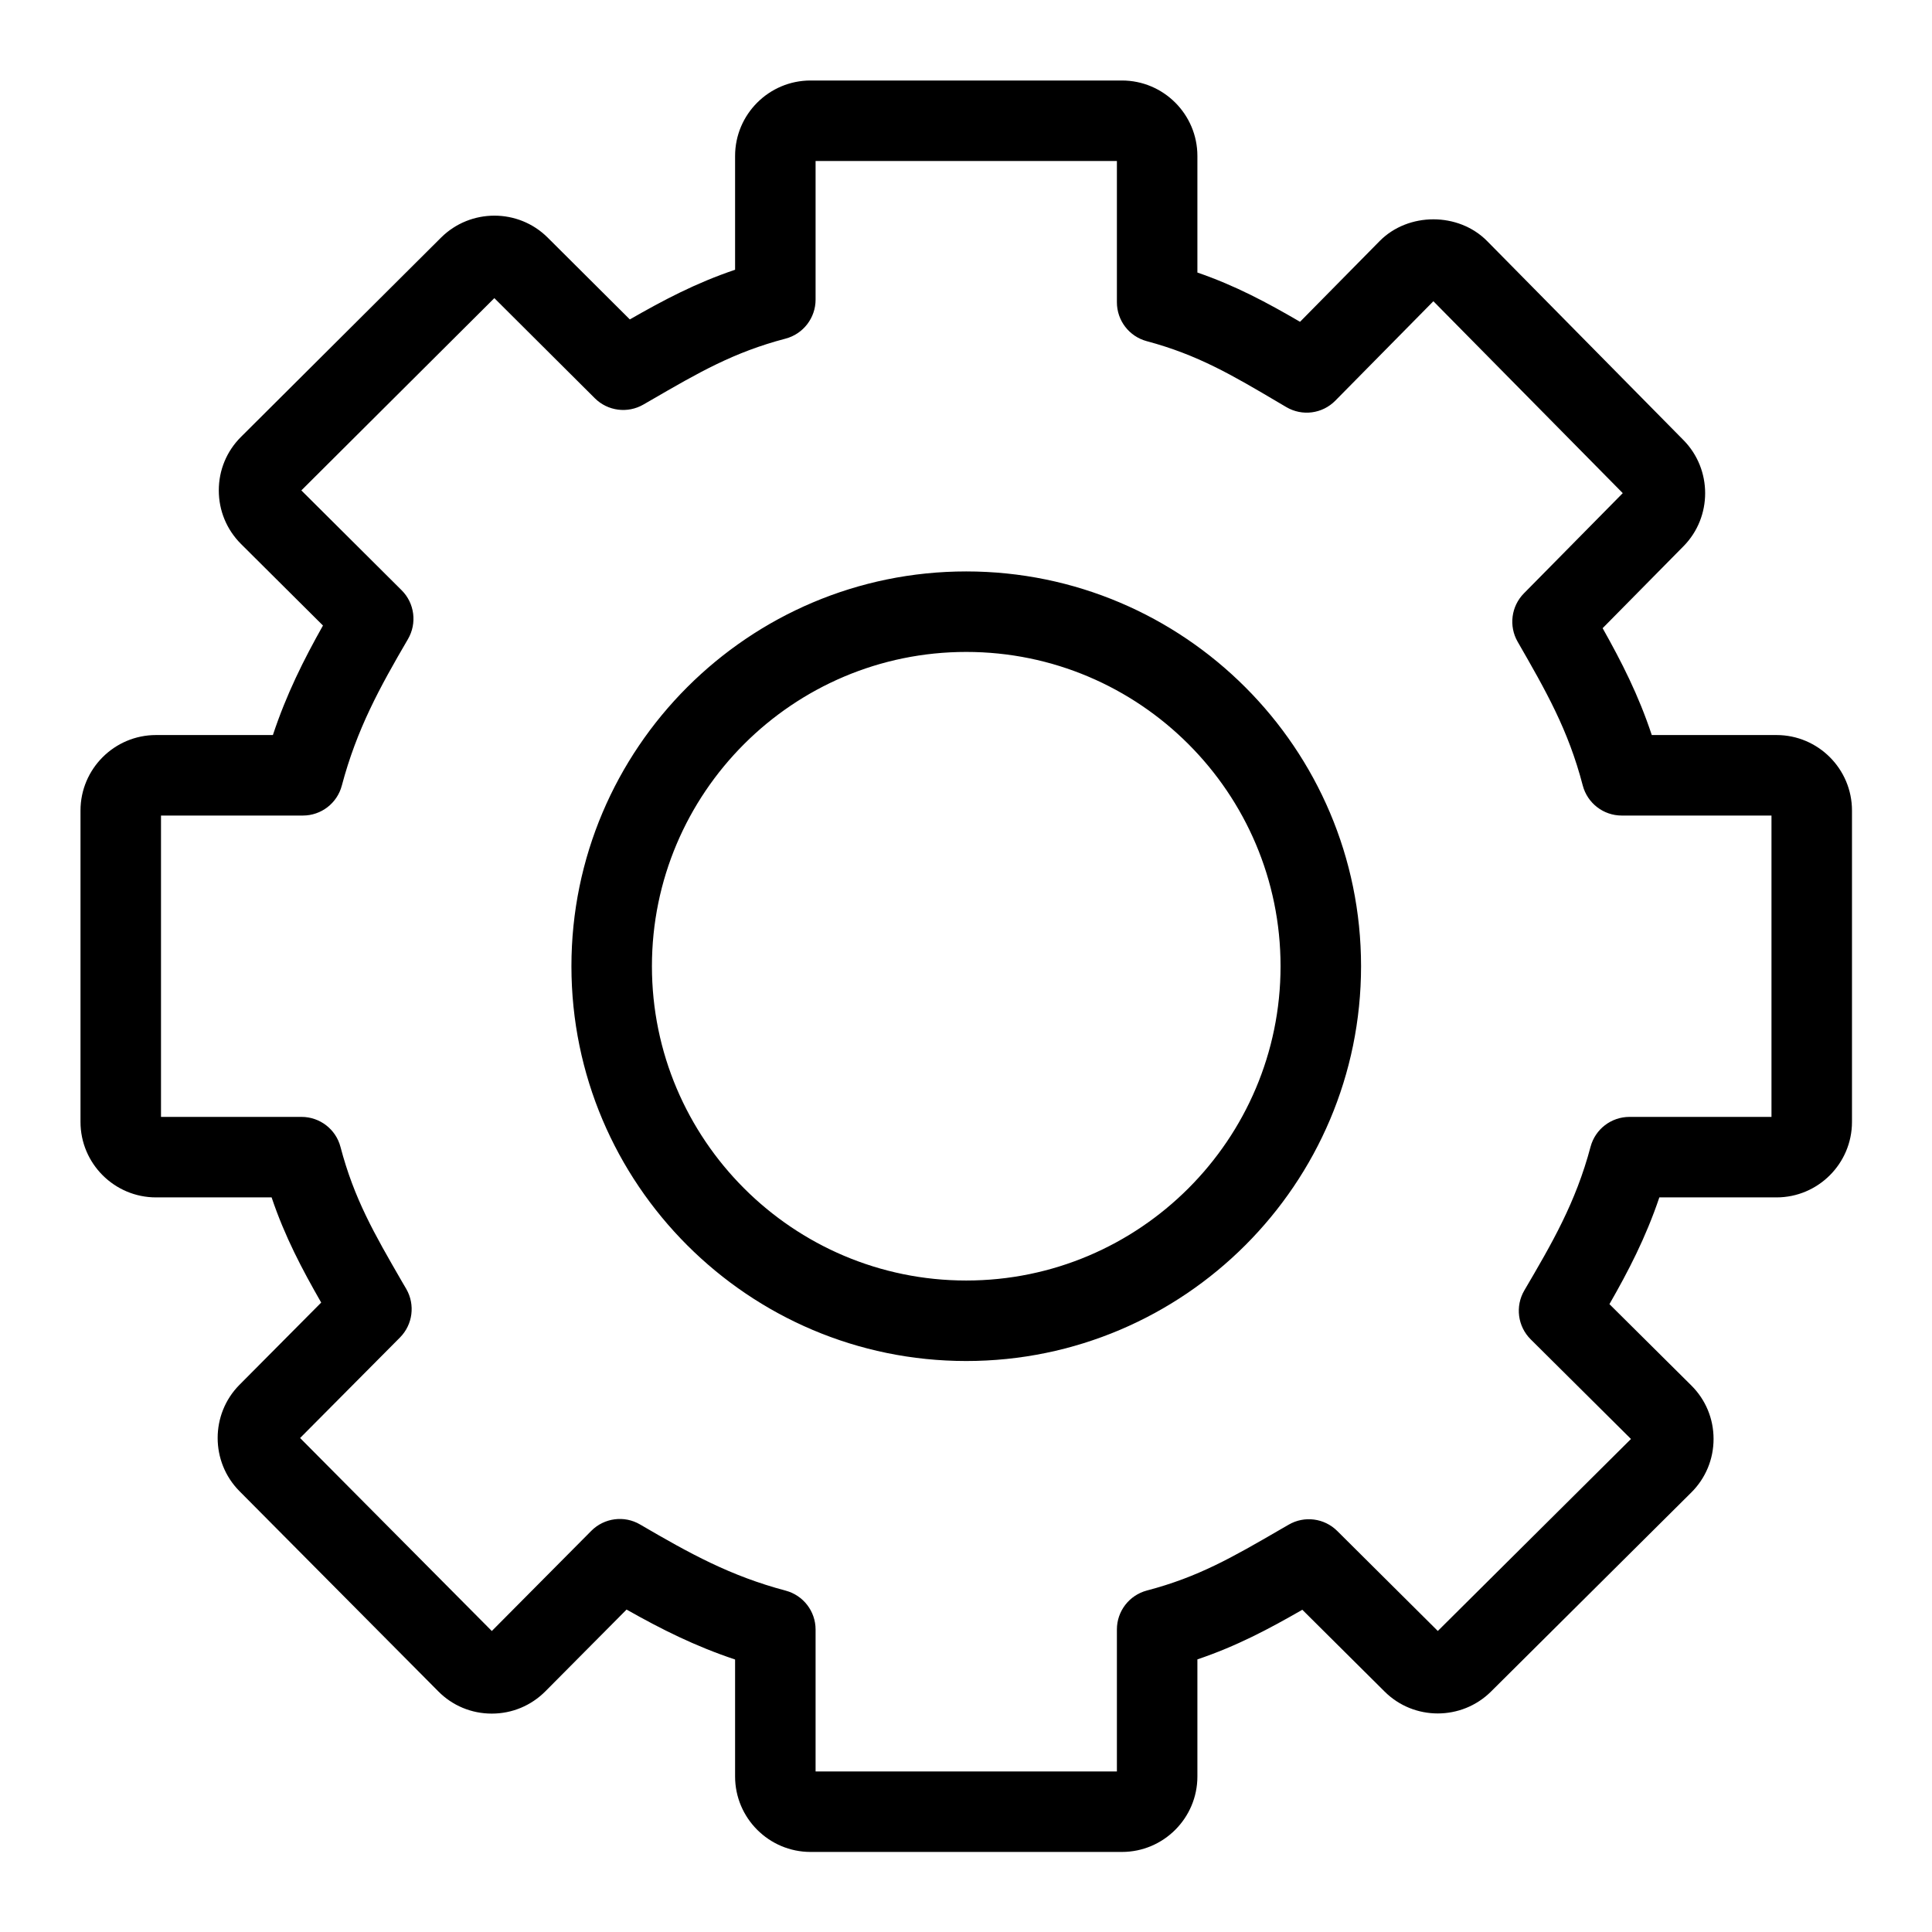 <?xml version="1.0" encoding="UTF-8"?>
<svg xmlns="http://www.w3.org/2000/svg" xmlns:xlink="http://www.w3.org/1999/xlink" width="48px" height="48px" viewBox="0 0 48 48" version="1.1">
  <title>Icon-Resource/General-Resource/Res_Gear_48_Dark</title>
  <g id="Icon-Resource/General-Resource/Res_Gear_48" stroke="none" stroke-width="1" fill="none" fill-rule="evenodd">
    <path d="M24.006,31.814 C19.7,31.814 16.197,28.311 16.197,24.005 C16.197,19.7 19.7,16.197 24.006,16.197 C28.312,16.197 31.815,19.7 31.815,24.005 C31.815,28.311 28.312,31.814 24.006,31.814 L24.006,31.814 Z M24.006,14.197 C18.598,14.197 14.197,18.597 14.197,24.005 C14.197,29.414 18.598,33.814 24.006,33.814 C29.414,33.814 33.815,29.414 33.815,24.005 C33.815,18.597 29.414,14.197 24.006,14.197 L24.006,14.197 Z M44.012,27.749 L40.484,27.749 C40.03,27.749 39.634,28.053 39.517,28.491 C39.147,29.884 38.556,30.893 37.871,32.061 C37.641,32.454 37.706,32.954 38.029,33.275 L40.521,35.751 L35.722,40.521 L33.223,38.036 C32.902,37.717 32.407,37.653 32.017,37.88 L31.797,38.007 C30.622,38.688 29.774,39.18 28.494,39.516 C28.056,39.632 27.749,40.029 27.749,40.483 L27.749,44.011 L20.263,44.011 L20.263,40.485 C20.263,40.032 19.958,39.636 19.52,39.519 C18.145,39.153 17.153,38.606 15.904,37.876 C15.512,37.645 15.012,37.71 14.69,38.034 L12.219,40.522 L7.456,35.727 L9.938,33.229 C10.255,32.909 10.319,32.415 10.094,32.024 L9.985,31.838 C9.297,30.647 8.799,29.786 8.459,28.494 C8.344,28.055 7.946,27.749 7.492,27.749 L4,27.749 L4,20.262 L7.526,20.262 C7.979,20.262 8.376,19.957 8.492,19.519 C8.864,18.116 9.432,17.083 10.136,15.878 C10.365,15.485 10.301,14.986 9.979,14.665 L7.487,12.184 L12.282,7.407 L14.778,9.894 C15.099,10.214 15.594,10.277 15.985,10.051 L16.162,9.949 C17.359,9.255 18.223,8.753 19.518,8.413 C19.956,8.297 20.263,7.899 20.263,7.445 L20.263,4 L27.749,4 L27.749,7.51 C27.749,7.963 28.053,8.359 28.49,8.476 C29.761,8.816 30.61,9.318 31.783,10.011 L31.956,10.113 C32.352,10.347 32.853,10.282 33.176,9.954 L35.612,7.484 L40.317,12.252 L37.86,14.743 C37.545,15.063 37.482,15.554 37.705,15.943 C38.407,17.164 38.962,18.129 39.323,19.515 C39.439,19.955 39.836,20.262 40.291,20.262 L44.012,20.262 L44.012,27.749 Z M44.137,18.262 L41.038,18.262 C40.707,17.263 40.289,16.447 39.817,15.607 L41.827,13.57 C42.543,12.844 42.543,11.663 41.827,10.936 L36.947,5.989 C36.236,5.269 34.988,5.269 34.277,5.989 L32.299,7.995 C31.485,7.521 30.707,7.101 29.749,6.771 L29.749,3.875 C29.749,2.841 28.908,2 27.874,2 L20.138,2 C19.104,2 18.263,2.841 18.263,3.875 L18.263,6.702 C17.28,7.034 16.483,7.458 15.648,7.936 L13.606,5.902 C12.876,5.175 11.689,5.178 10.959,5.902 L5.986,10.856 C5.631,11.21 5.436,11.681 5.436,12.183 C5.436,12.686 5.631,13.157 5.986,13.513 L8.024,15.541 C7.544,16.394 7.116,17.248 6.78,18.262 L3.876,18.262 C2.842,18.262 2,19.104 2,20.137 L2,27.874 C2,28.907 2.842,29.749 3.876,29.749 L6.748,29.749 C7.08,30.731 7.502,31.527 7.98,32.362 L5.949,34.406 C5.227,35.134 5.227,36.32 5.95,37.048 L10.888,42.02 C11.241,42.377 11.714,42.574 12.217,42.574 L12.219,42.574 C12.722,42.574 13.194,42.377 13.55,42.02 L15.567,39.989 C16.435,40.48 17.269,40.898 18.263,41.23 L18.263,44.136 C18.263,45.169 19.104,46.011 20.138,46.011 L27.874,46.011 C28.908,46.011 29.749,45.169 29.749,44.136 L29.749,41.227 C30.731,40.895 31.523,40.472 32.356,39.994 L34.4,42.026 C35.128,42.752 36.314,42.751 37.044,42.026 L42.019,37.081 C42.376,36.727 42.573,36.253 42.573,35.75 C42.573,35.247 42.376,34.774 42.02,34.421 L39.986,32.401 C40.454,31.584 40.887,30.753 41.226,29.749 L44.137,29.749 C45.171,29.749 46.012,28.907 46.012,27.874 L46.012,20.137 C46.012,19.104 45.171,18.262 44.137,18.262 L44.137,18.262 Z" id="Fill-6" fill="#000000"/>
  </g>
</svg>
